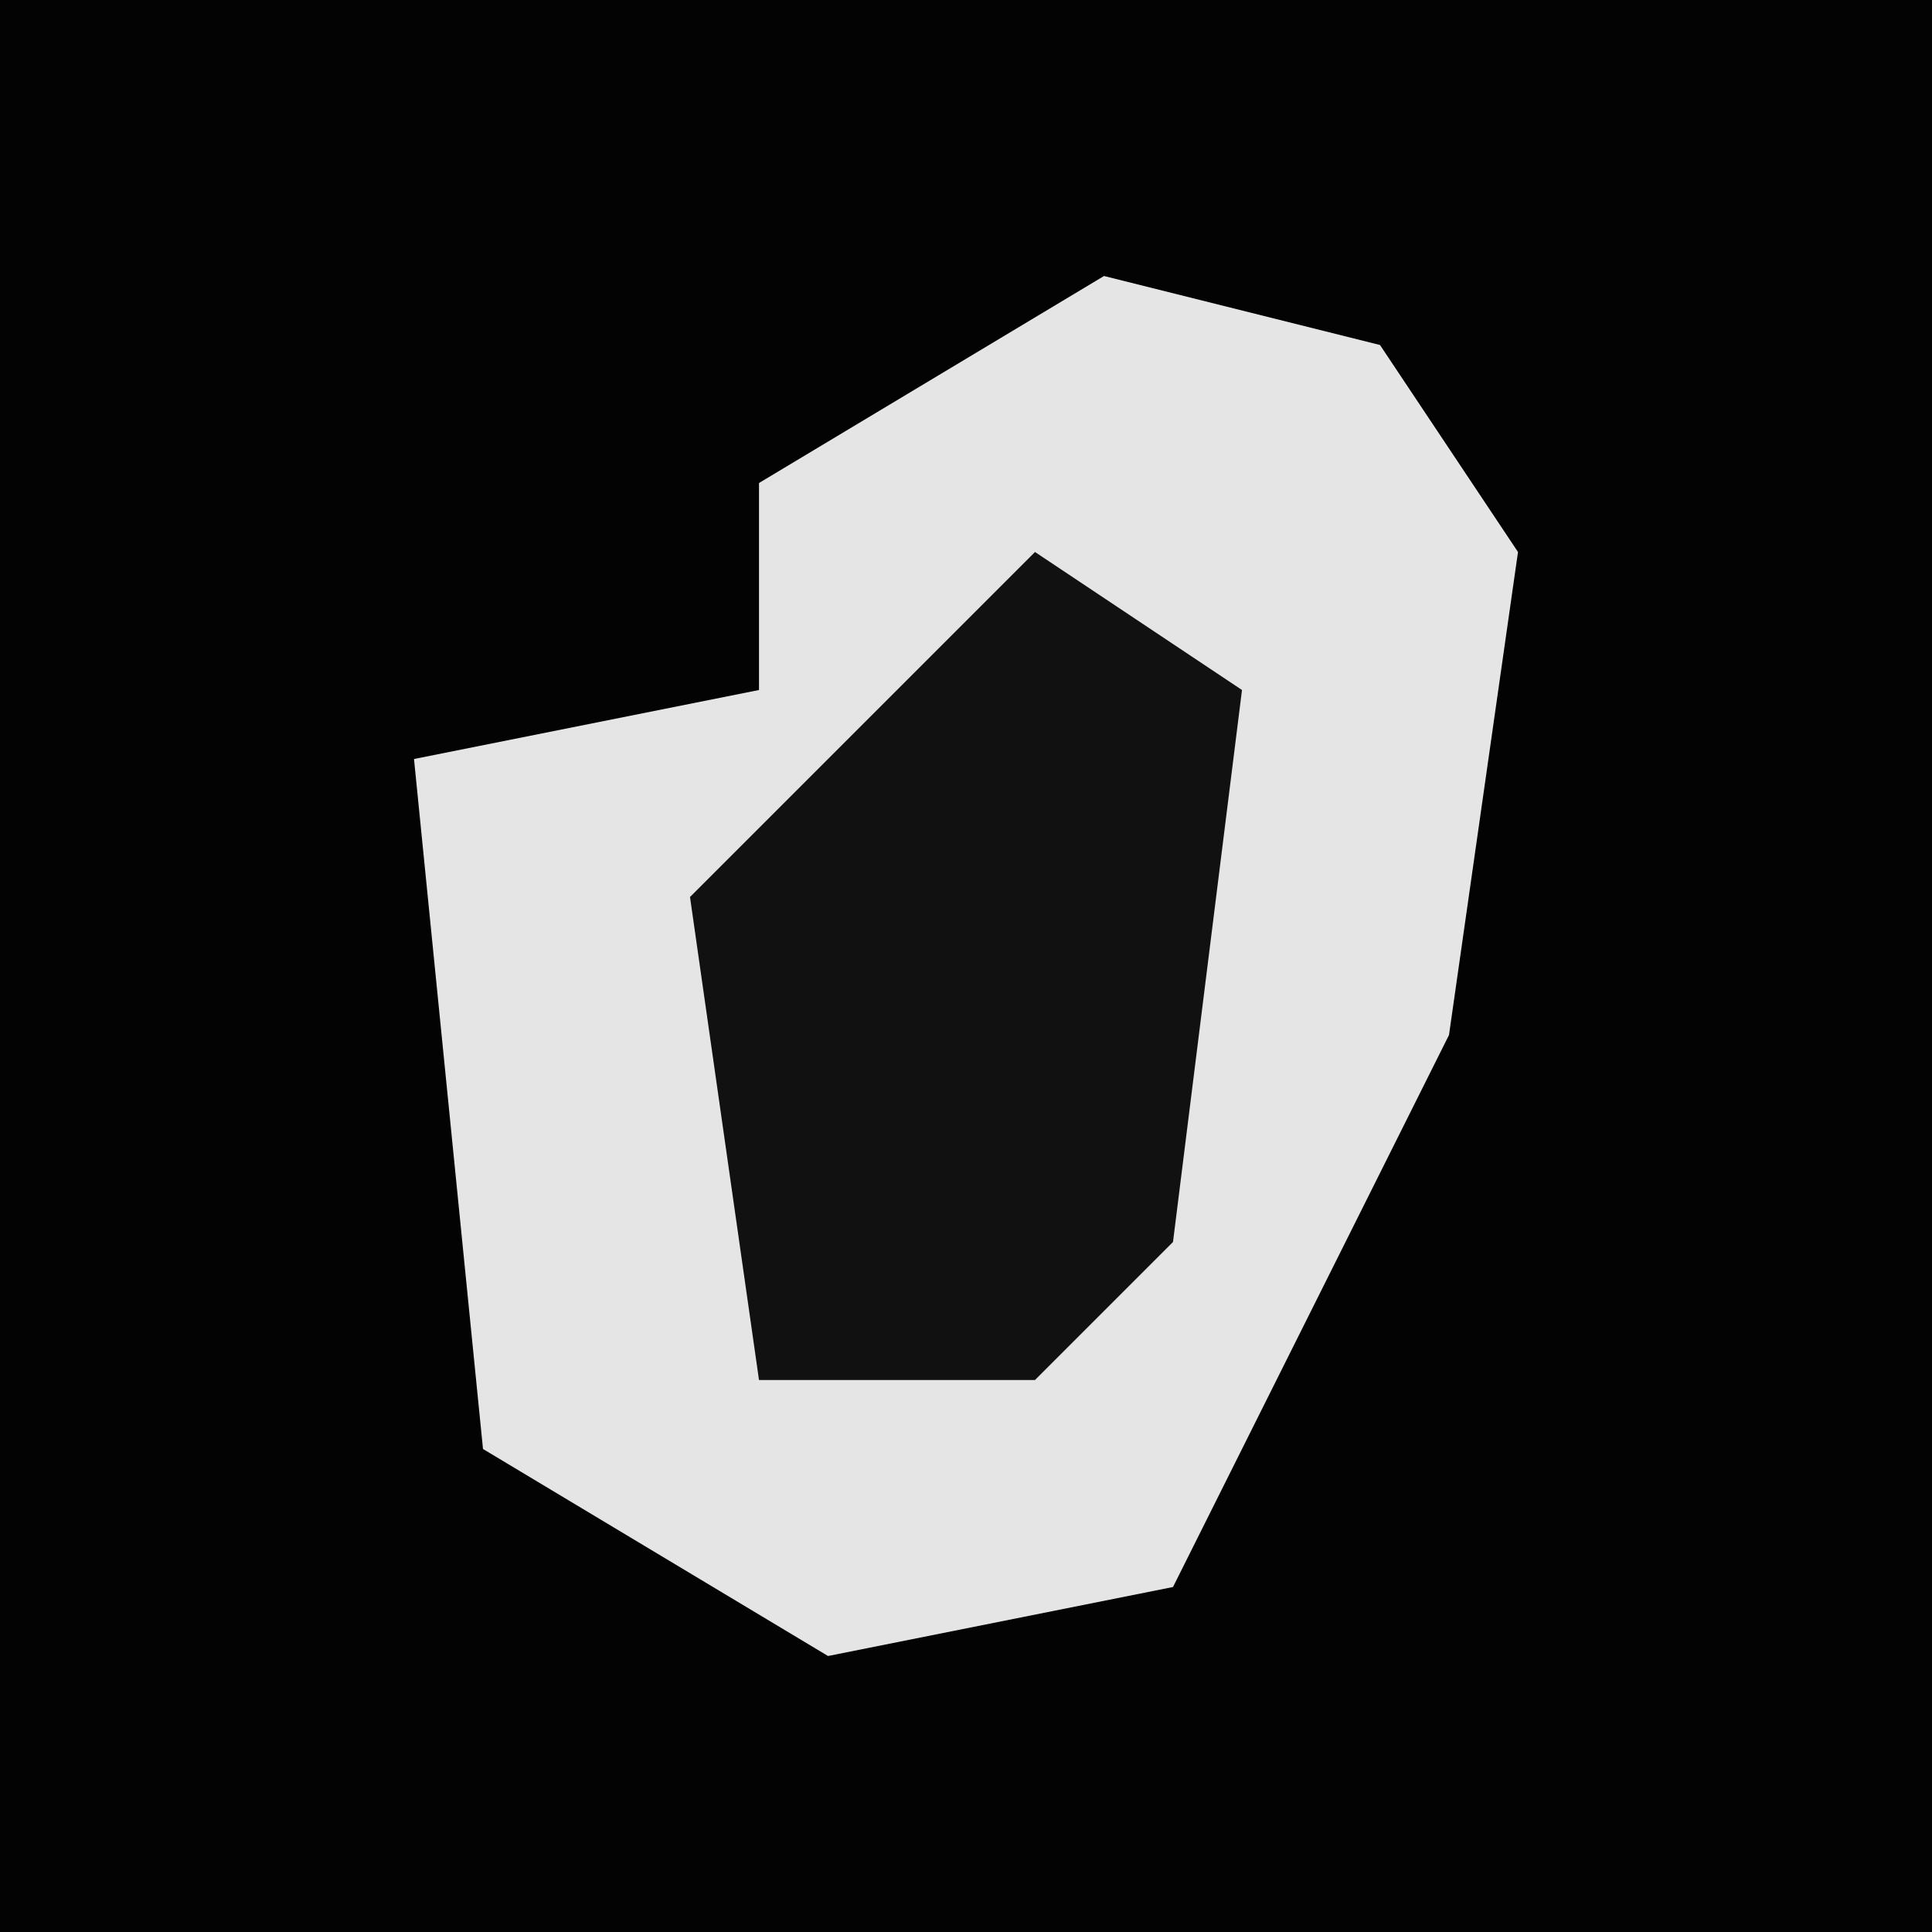 <?xml version="1.0" encoding="UTF-8"?>
<svg version="1.1" xmlns="http://www.w3.org/2000/svg" width="28" height="28">
<path d="M0,0 L28,0 L28,28 L0,28 Z " fill="#030303" transform="translate(0,0)"/>
<path d="M0,0 L4,1 L6,4 L5,11 L1,19 L-4,20 L-9,17 L-10,7 L-5,6 L-5,3 Z " fill="#E5E5E5" transform="translate(16,4)"/>
<path d="M0,0 L3,2 L2,10 L0,12 L-4,12 L-5,5 Z " fill="#111111" transform="translate(15,8)"/>
</svg>
